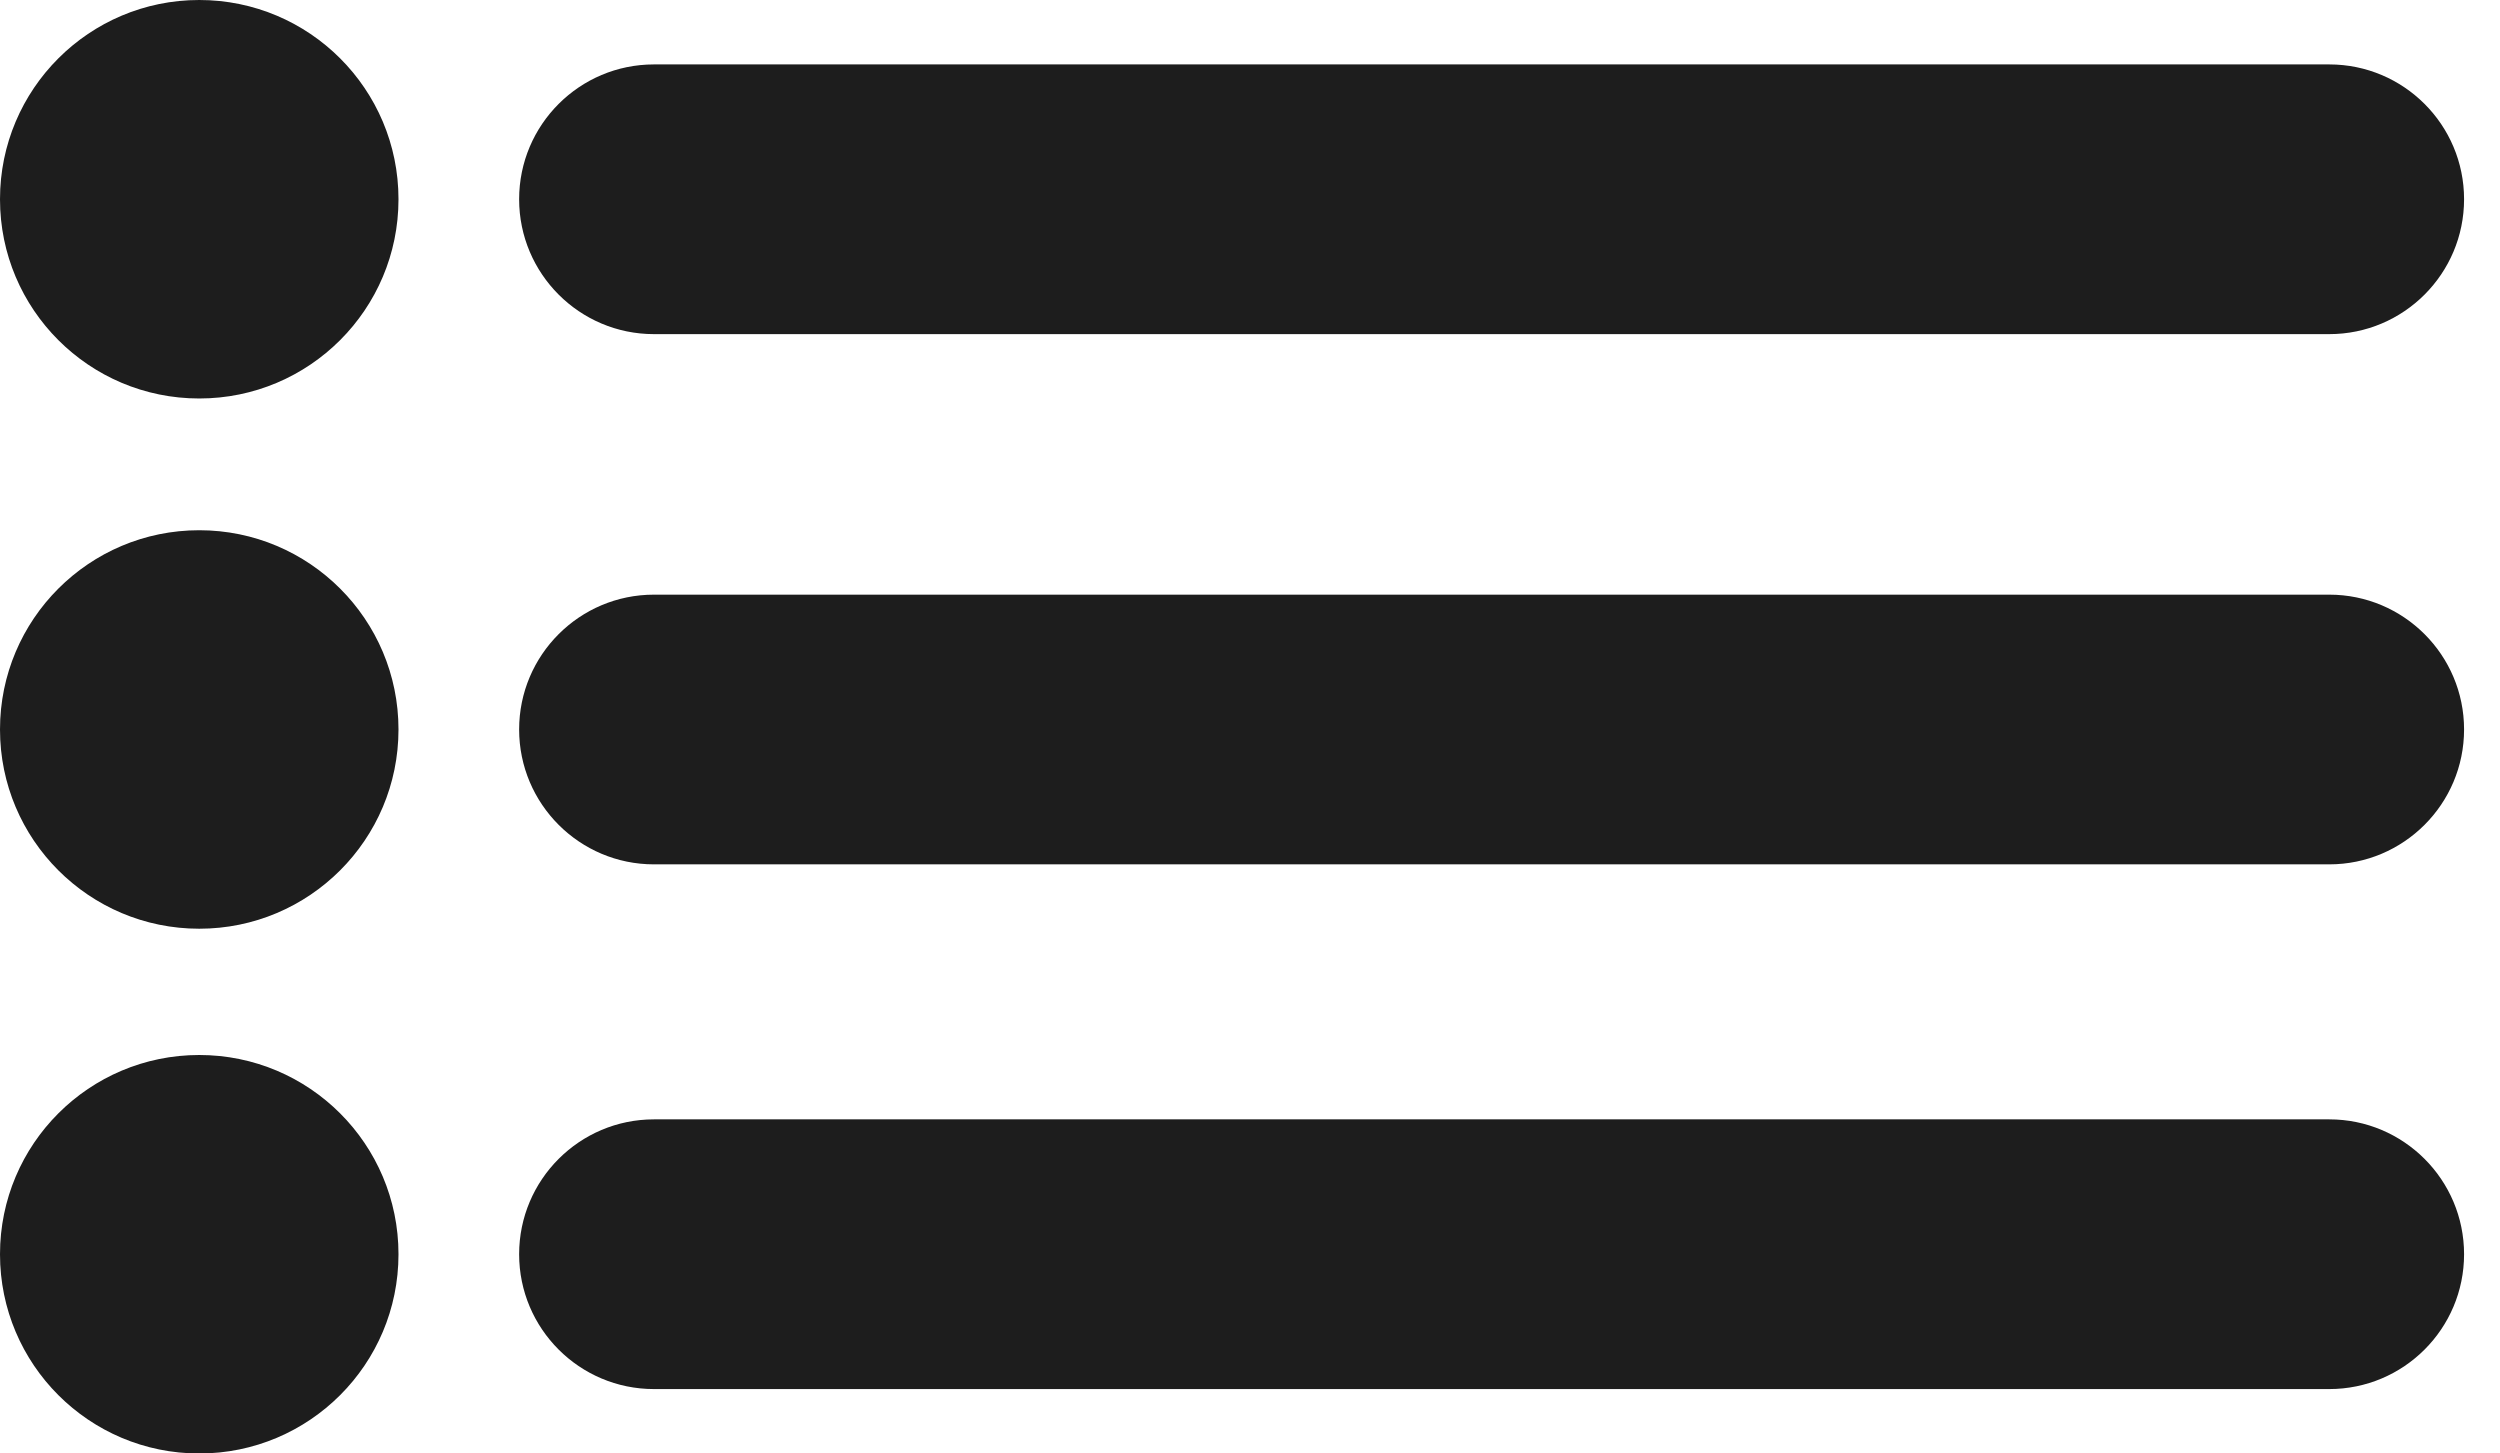 <?xml version="1.0" encoding="UTF-8" standalone="no"?><!DOCTYPE svg PUBLIC "-//W3C//DTD SVG 1.1//EN" "http://www.w3.org/Graphics/SVG/1.1/DTD/svg11.dtd"><svg width="100%" height="100%" viewBox="0 0 43 25" version="1.1" xmlns="http://www.w3.org/2000/svg" xmlns:xlink="http://www.w3.org/1999/xlink" xml:space="preserve" xmlns:serif="http://www.serif.com/" style="fill-rule:evenodd;clip-rule:evenodd;stroke-linejoin:round;stroke-miterlimit:2;"><g><path d="M42.382,3.427c0,-1.28 -1.039,-2.319 -2.319,-2.319l-28.815,0c-1.28,0 -2.319,1.039 -2.319,2.319c0,1.28 1.039,2.32 2.319,2.32l28.815,0c1.28,0 2.319,-1.04 2.319,-2.32Z" style="fill:#1d1d1d;"/><path d="M42.382,12.547c0,-1.28 -1.039,-2.319 -2.319,-2.319l-28.815,0c-1.28,0 -2.319,1.039 -2.319,2.319c0,1.28 1.039,2.32 2.319,2.32l28.815,0c1.28,0 2.319,-1.04 2.319,-2.32Z" style="fill:#1d1d1d;"/><path d="M42.382,21.573c0,-1.28 -1.039,-2.32 -2.319,-2.32l-28.815,0c-1.28,0 -2.319,1.04 -2.319,2.32c0,1.28 1.039,2.319 2.319,2.319l28.815,0c1.28,0 2.319,-1.039 2.319,-2.319Z" style="fill:#1d1d1d;"/><circle cx="3.427" cy="3.427" r="3.427" style="fill:#1d1d1d;"/><circle cx="3.427" cy="12.547" r="3.427" style="fill:#1d1d1d;"/><circle cx="3.427" cy="21.573" r="3.427" style="fill:#1d1d1d;"/></g></svg>